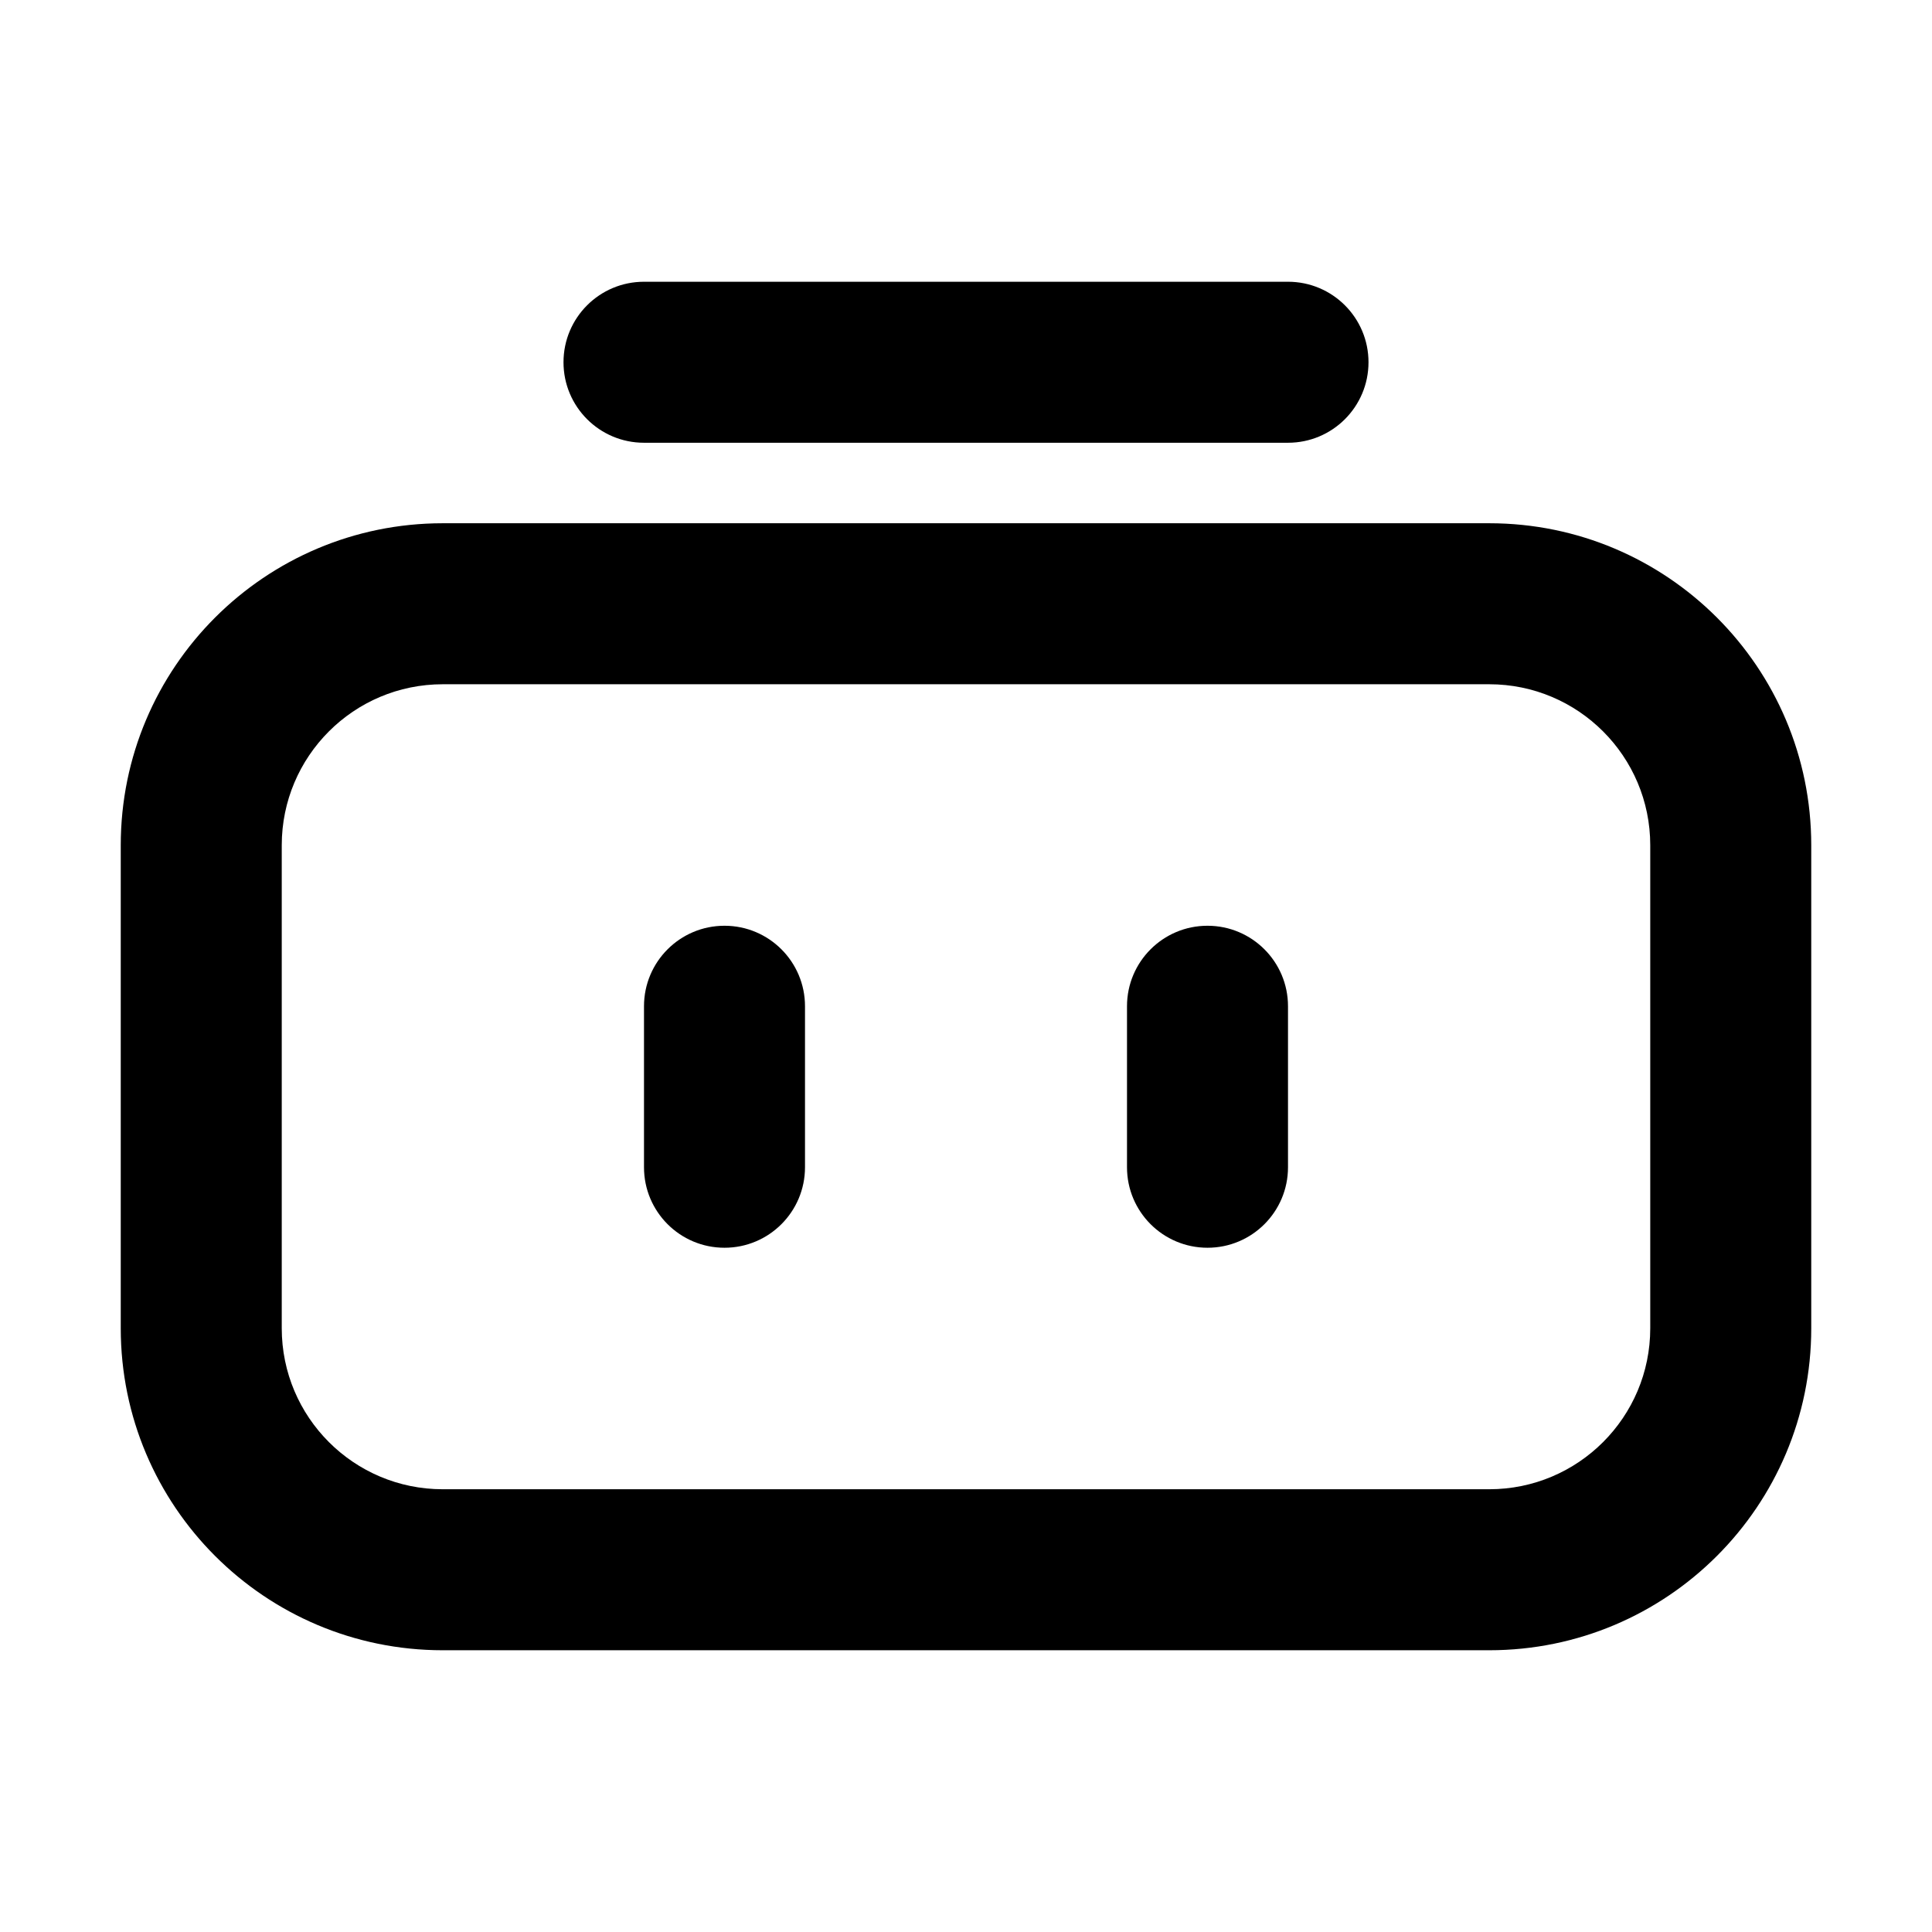 <svg xmlns="http://www.w3.org/2000/svg" xmlns:xlink="http://www.w3.org/1999/xlink" width="48" height="48" viewBox="0 0 48 48" fill="none">
<path d="M14 9C14 10.105 14.895 11 16 11L32 11C33.105 11 34 10.105 34 9C34 7.895 33.105 7 32 7L16 7C14.895 7 14 7.895 14 9ZM11 13L37 13C41.418 13 45 16.582 45 21L45 33C45 37.418 41.418 41 37 41L11 41C6.582 41 3 37.418 3 33L3 21C3 16.582 6.582 13 11 13ZM11 17C8.791 17 7 18.791 7 21L7 33C7 35.209 8.791 37 11 37L37 37C39.209 37 41 35.209 41 33L41 21C41 18.791 39.209 17 37 17L11 17ZM20 25L20 29C20 30.105 19.105 31 18 31C16.895 31 16 30.105 16 29L16 25C16 23.895 16.895 23 18 23C19.105 23 20 23.895 20 25ZM32 25L32 29C32 30.105 31.105 31 30 31C28.895 31 28 30.105 28 29L28 25C28 23.895 28.895 23 30 23C31.105 23 32 23.895 32 25Z" fill-rule="evenodd"  fill="#000000" >
</path>
</svg>
